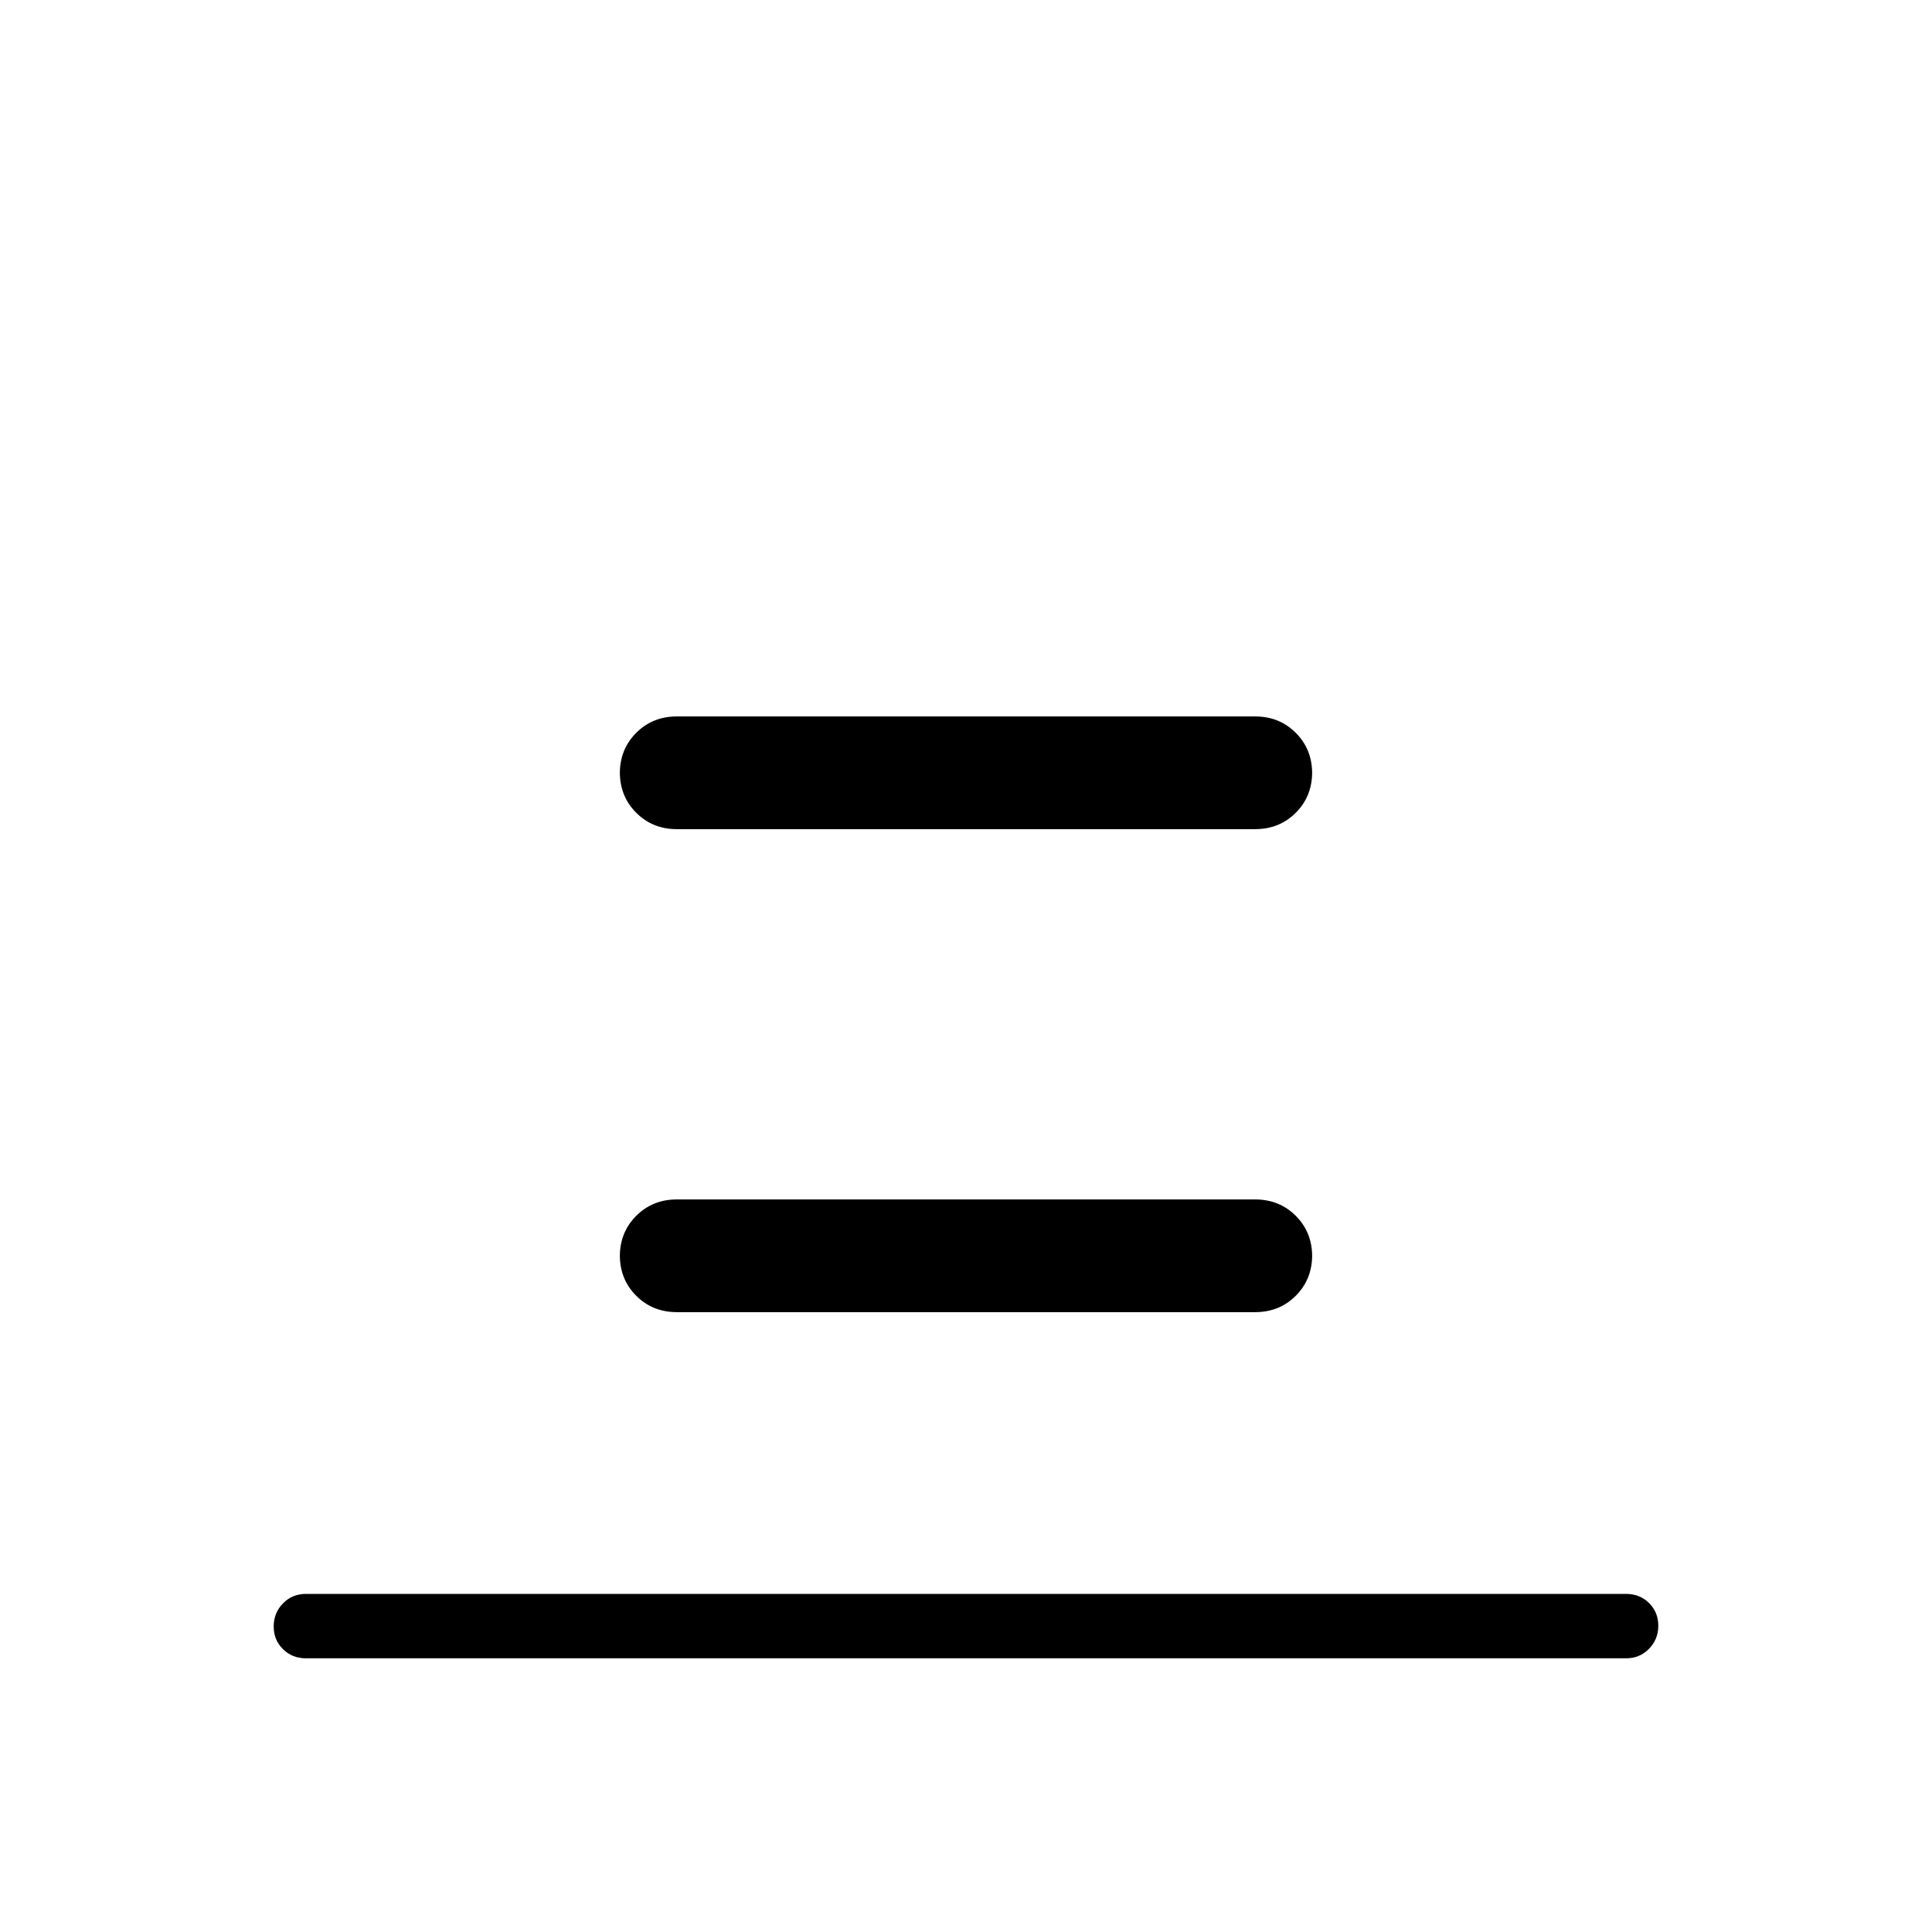 <svg xmlns="http://www.w3.org/2000/svg" height="20" viewBox="0 -960 960 960" width="20"><path d="M152-136q-6.8 0-11.4-4.55-4.6-4.54-4.6-11.27 0-6.72 4.6-11.45Q145.2-168 152-168h656q6.8 0 11.4 4.55 4.6 4.54 4.6 11.27 0 6.72-4.6 11.45Q814.8-136 808-136H152Zm184.31-412q-12.03 0-20.17-8.14-8.14-8.14-8.14-20.17v.62q0-12.03 8.14-20.17 8.14-8.14 20.17-8.14h287.38q12.03 0 20.17 8.14 8.14 8.14 8.14 20.17v-.62q0 12.03-8.14 20.17-8.14 8.14-20.17 8.14H336.31Zm0 240q-12.03 0-20.17-8.14-8.14-8.14-8.14-20.17v.62q0-12.03 8.14-20.17 8.14-8.14 20.17-8.14h287.38q12.03 0 20.17 8.14 8.14 8.14 8.14 20.17v-.62q0 12.03-8.14 20.17-8.14 8.14-20.17 8.14H336.31Z"/></svg>